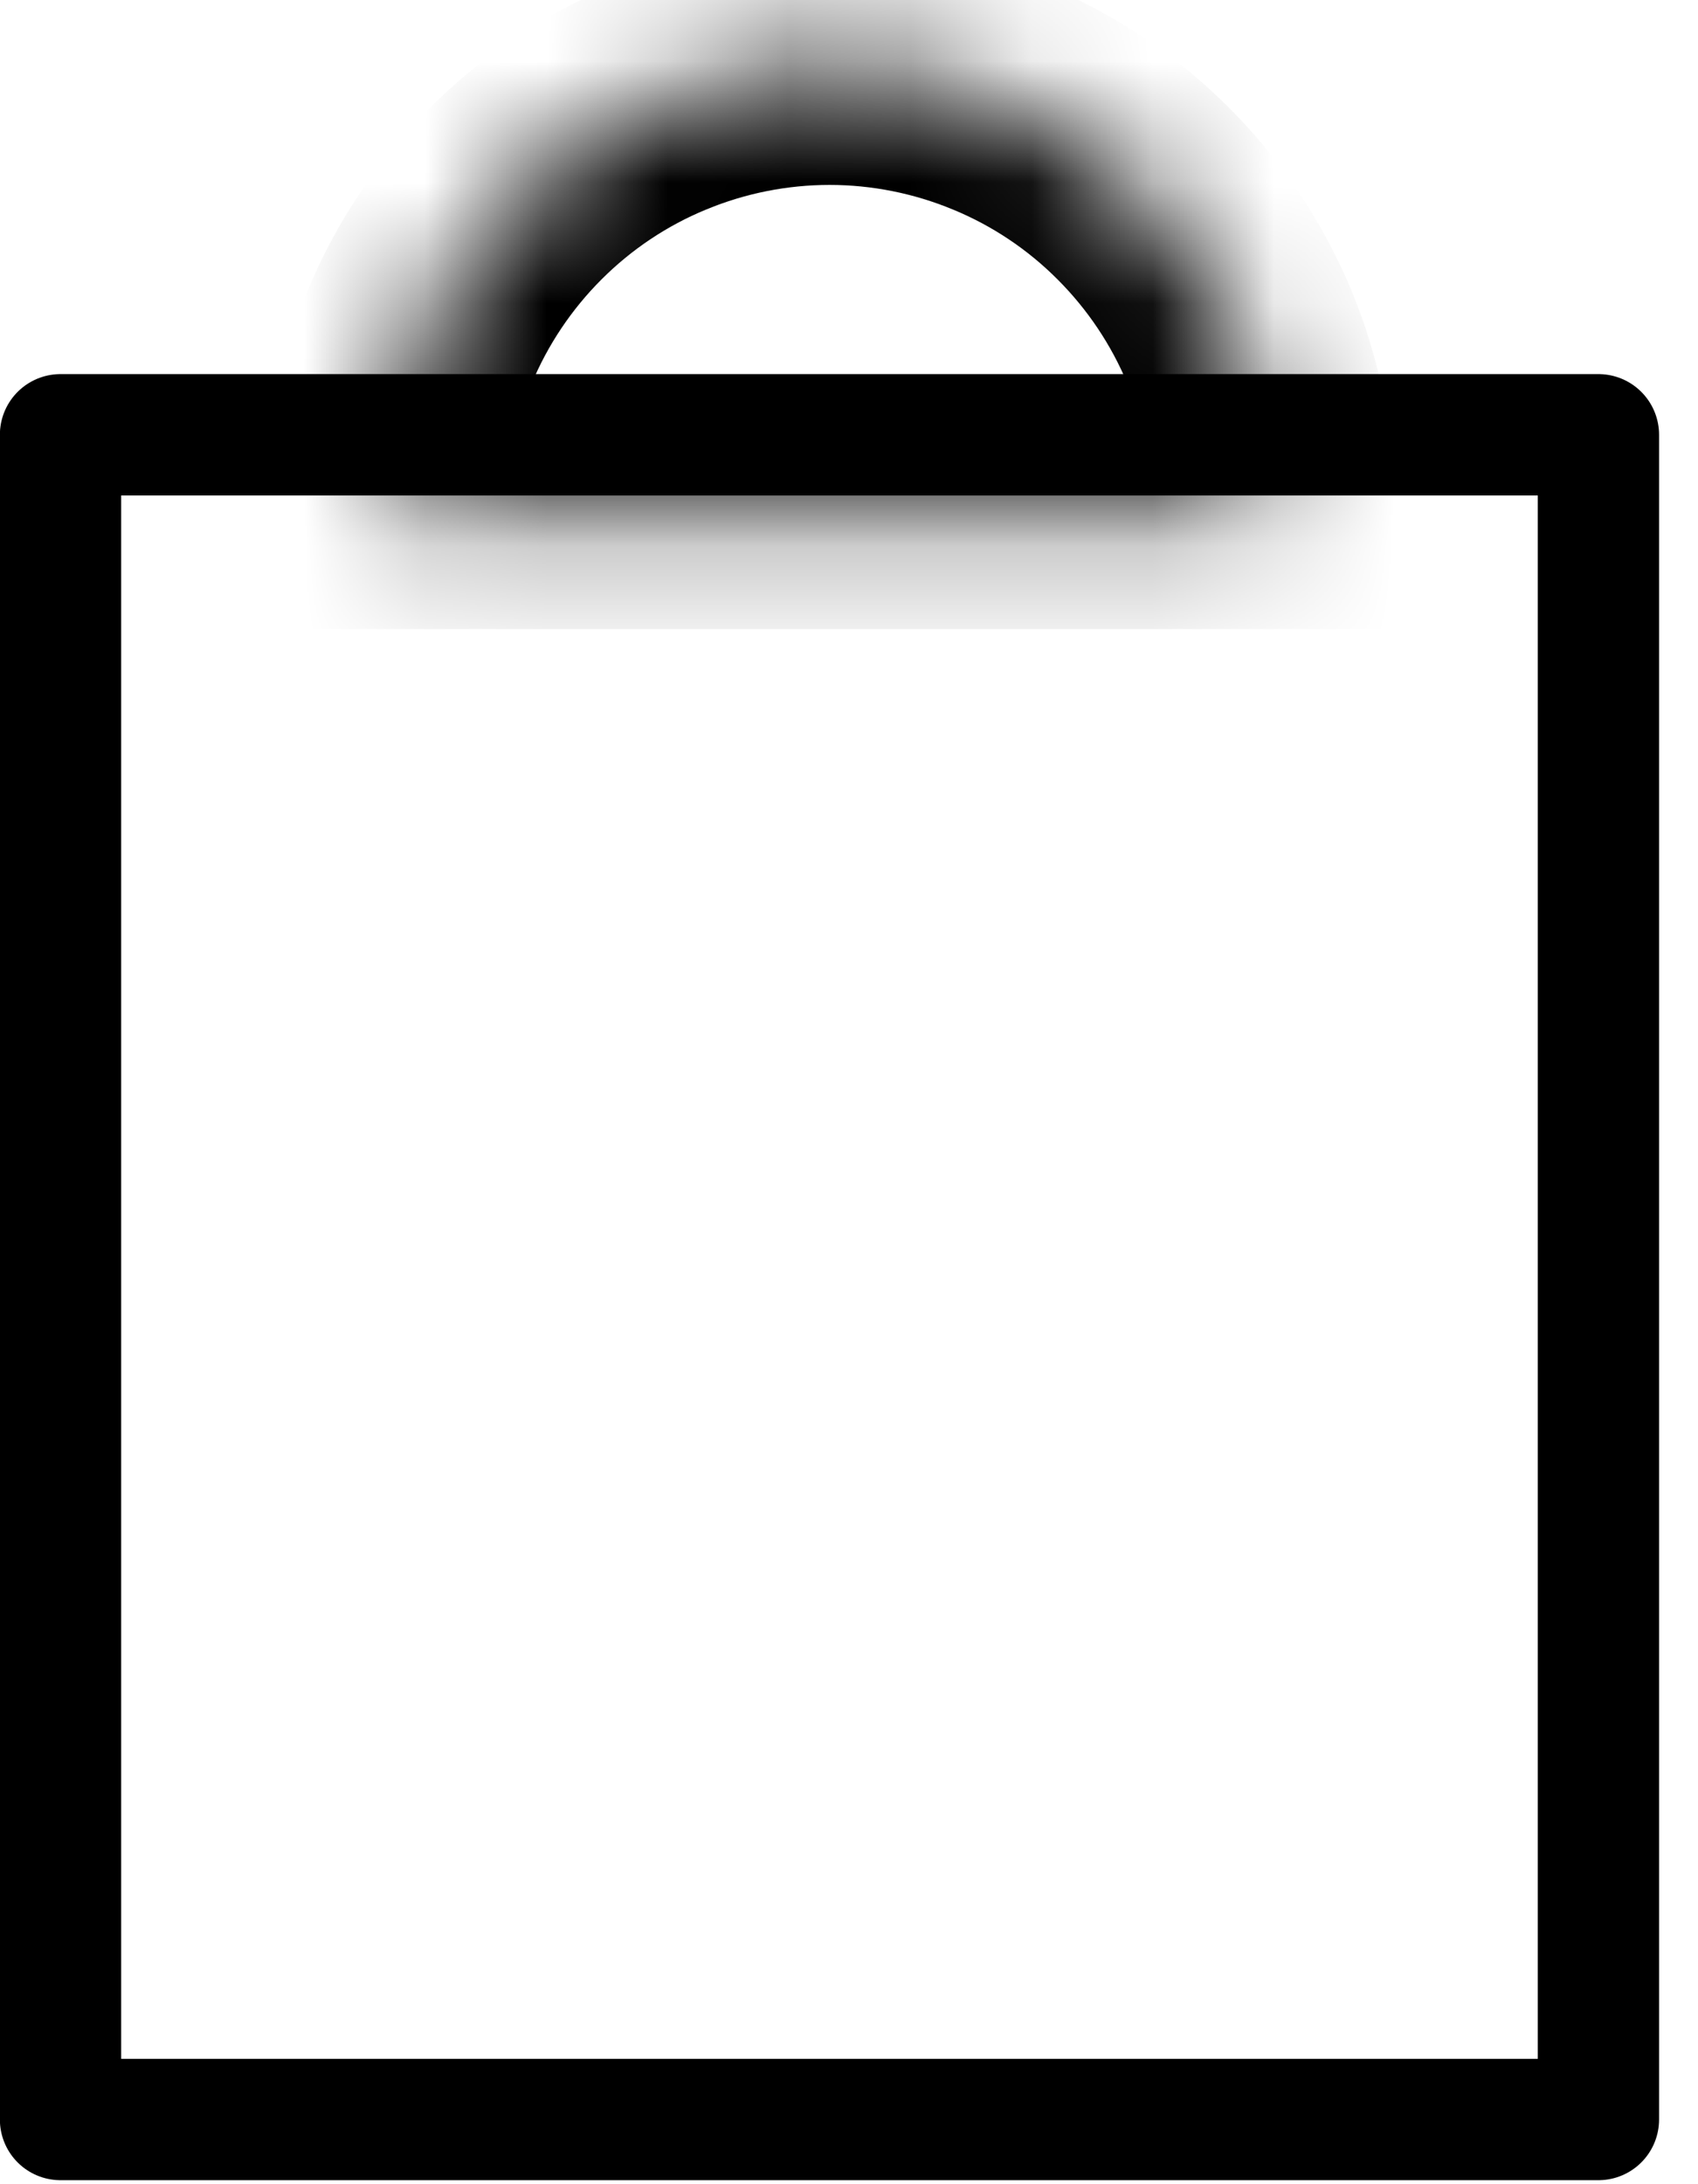 <svg width="14" height="18" viewBox="0 0 14 18" fill="none" xmlns="http://www.w3.org/2000/svg">
<rect x="0.499" y="3.583" width="12.68" height="13.884" stroke="currentColor" stroke-linejoin="round"/>
<mask id="path-2-inside-1_1_16" fill="currentColor">
<path d="M10.499 4.184C10.499 3.703 10.405 3.227 10.221 2.783C10.037 2.339 9.767 1.936 9.427 1.596C9.088 1.256 8.684 0.986 8.24 0.803C7.796 0.619 7.32 0.524 6.84 0.524C6.359 0.524 5.883 0.619 5.439 0.803C4.995 0.986 4.592 1.256 4.252 1.596C3.912 1.936 3.642 2.339 3.458 2.783C3.274 3.227 3.18 3.703 3.18 4.184L6.84 4.184H10.499Z"/>
</mask>
<path d="M10.499 4.184C10.499 3.703 10.405 3.227 10.221 2.783C10.037 2.339 9.767 1.936 9.427 1.596C9.088 1.256 8.684 0.986 8.24 0.803C7.796 0.619 7.32 0.524 6.84 0.524C6.359 0.524 5.883 0.619 5.439 0.803C4.995 0.986 4.592 1.256 4.252 1.596C3.912 1.936 3.642 2.339 3.458 2.783C3.274 3.227 3.18 3.703 3.18 4.184L6.84 4.184H10.499Z" stroke="currentColor" stroke-width="2" mask="url(#path-2-inside-1_1_16)"/>
</svg>
